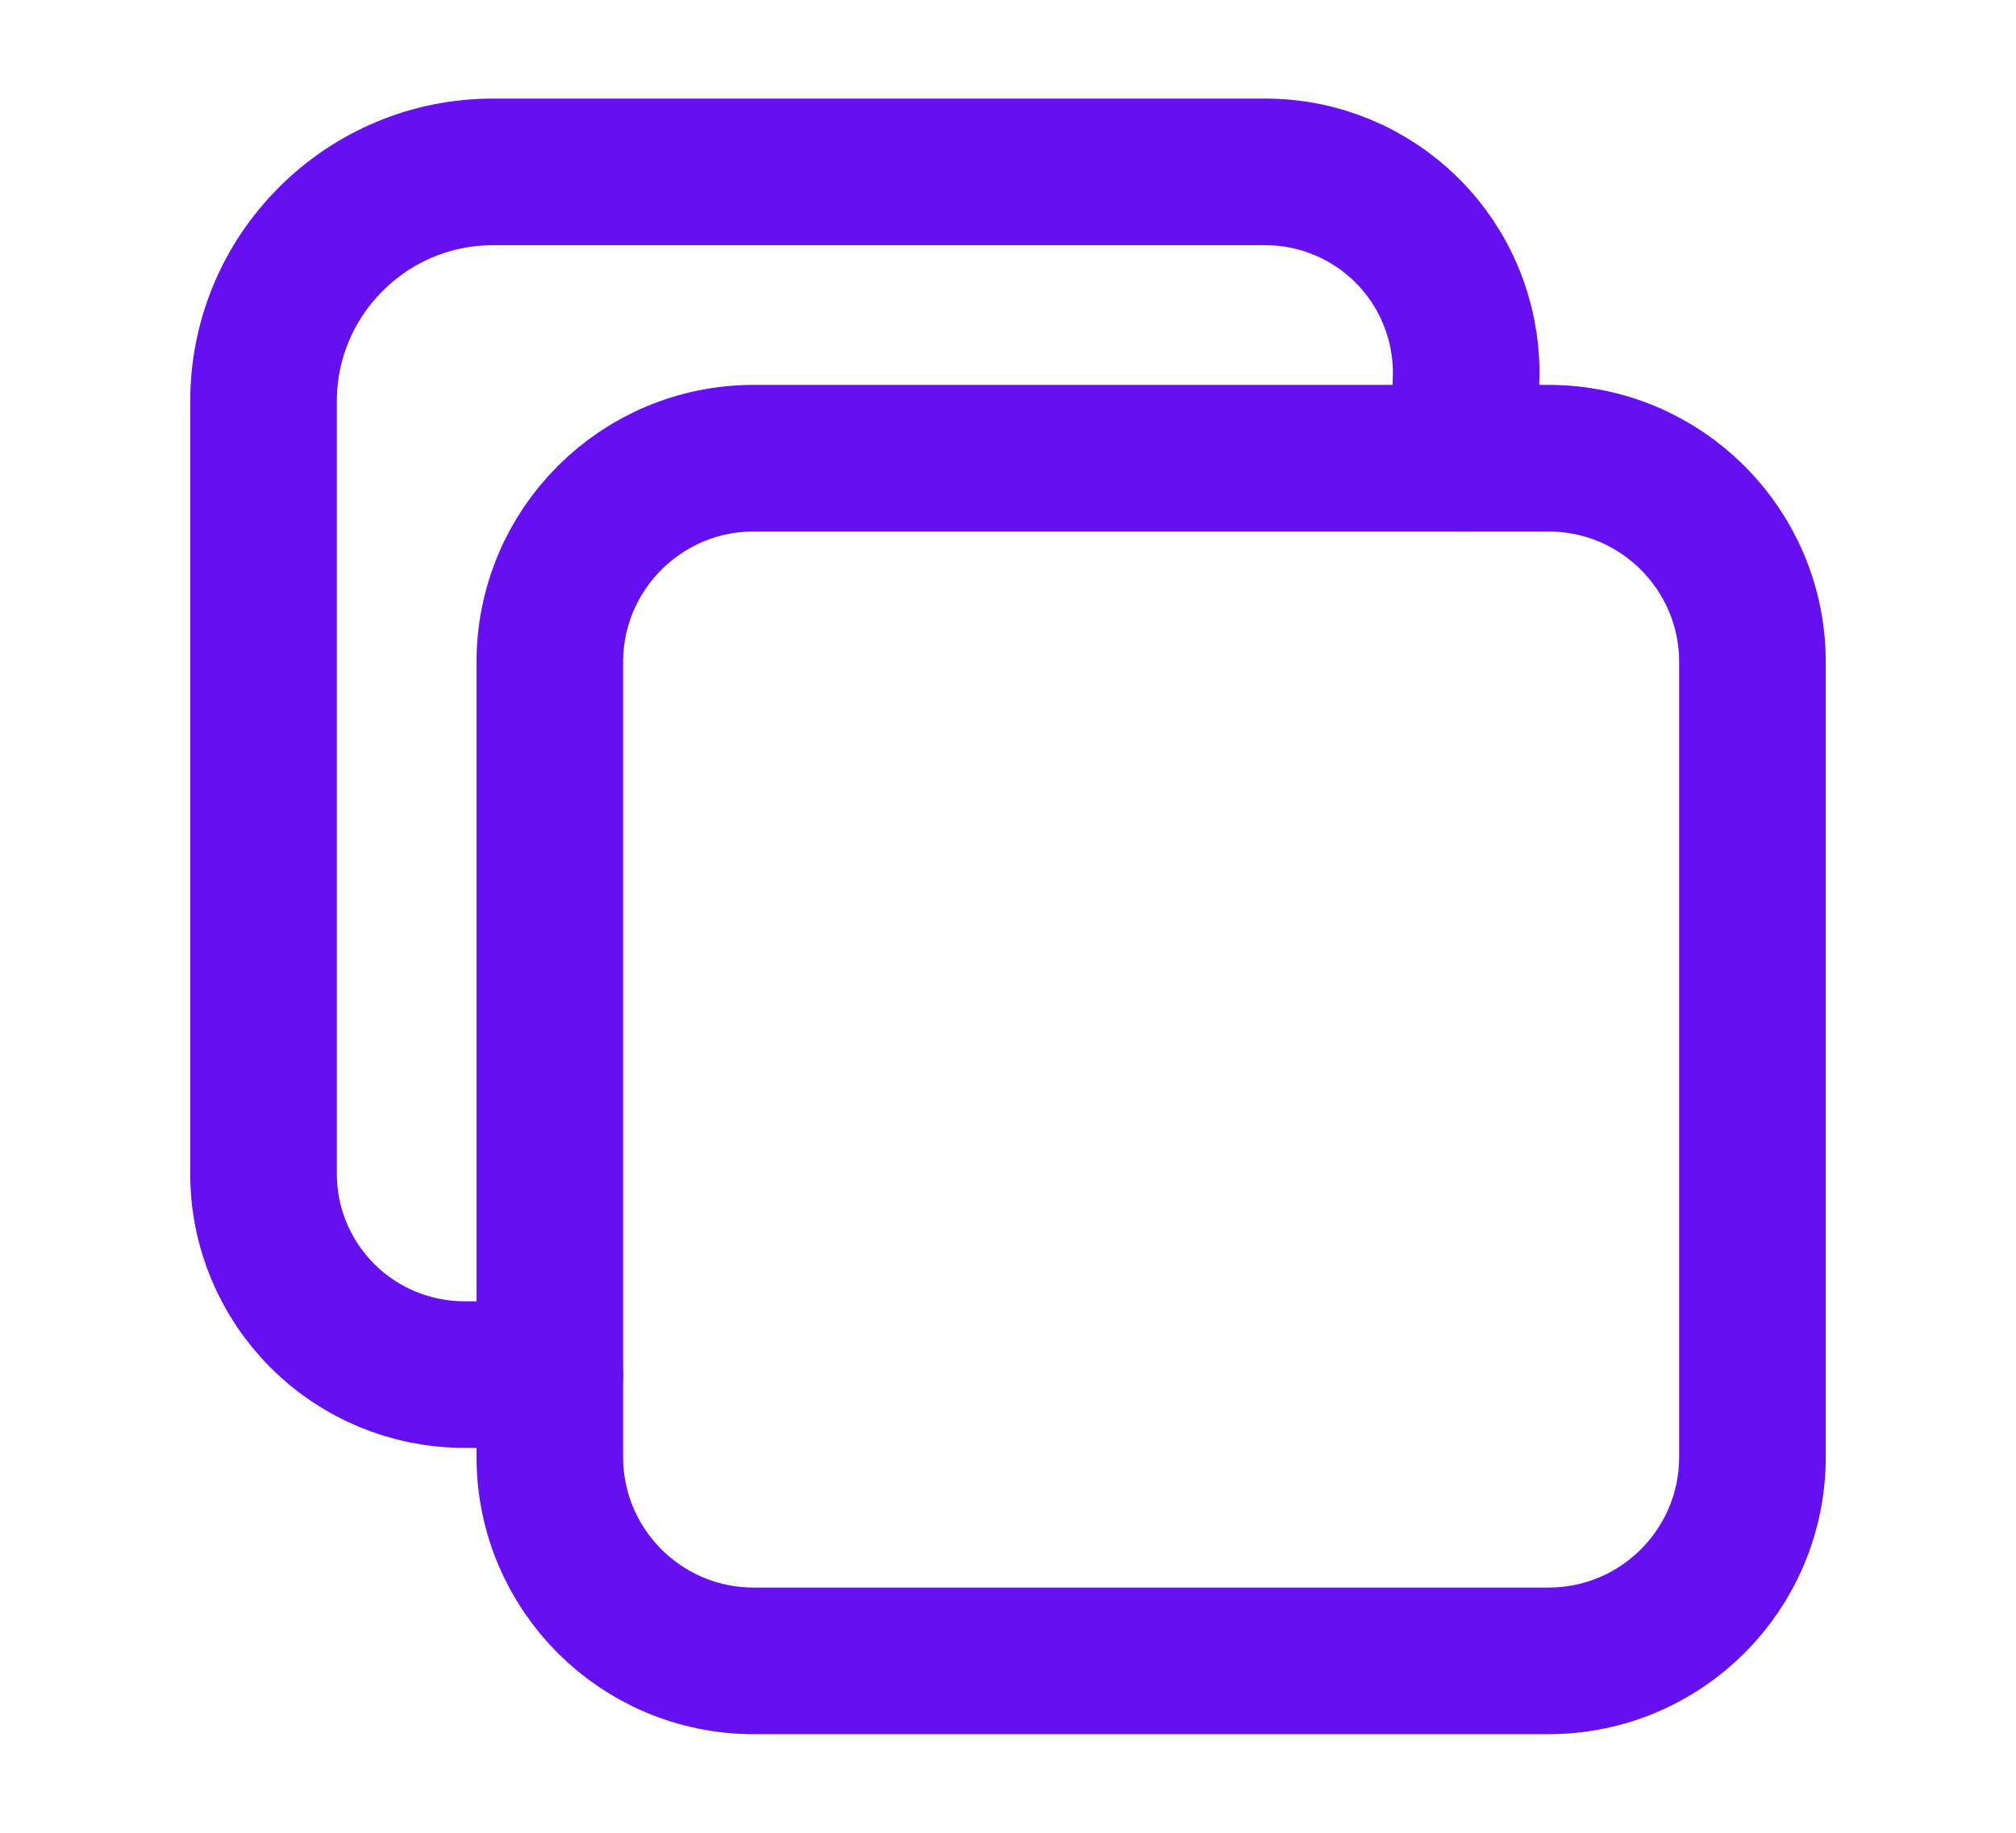 <svg width="11" height="10" viewBox="0 0 11 10" fill="none" xmlns="http://www.w3.org/2000/svg">
<path d="M8.449 2.5H4.113C3.498 2.5 3 2.998 3 3.613V7.949C3 8.564 3.498 9.062 4.113 9.062H8.449C9.064 9.062 9.562 8.564 9.562 7.949V3.613C9.562 2.998 9.064 2.5 8.449 2.5Z" stroke="#6610f2" stroke-width="0.8" stroke-linejoin="round"/>
<path d="M7.99 2.5L8 2.031C7.999 1.741 7.884 1.464 7.679 1.259C7.474 1.054 7.196 0.938 6.906 0.938H2.688C2.356 0.938 2.039 1.07 1.805 1.305C1.57 1.539 1.438 1.856 1.438 2.188V6.406C1.438 6.696 1.554 6.974 1.759 7.179C1.964 7.384 2.241 7.499 2.531 7.5H3" stroke="#6610f2" stroke-width="0.8" stroke-linecap="round" stroke-linejoin="round"/>
</svg>
